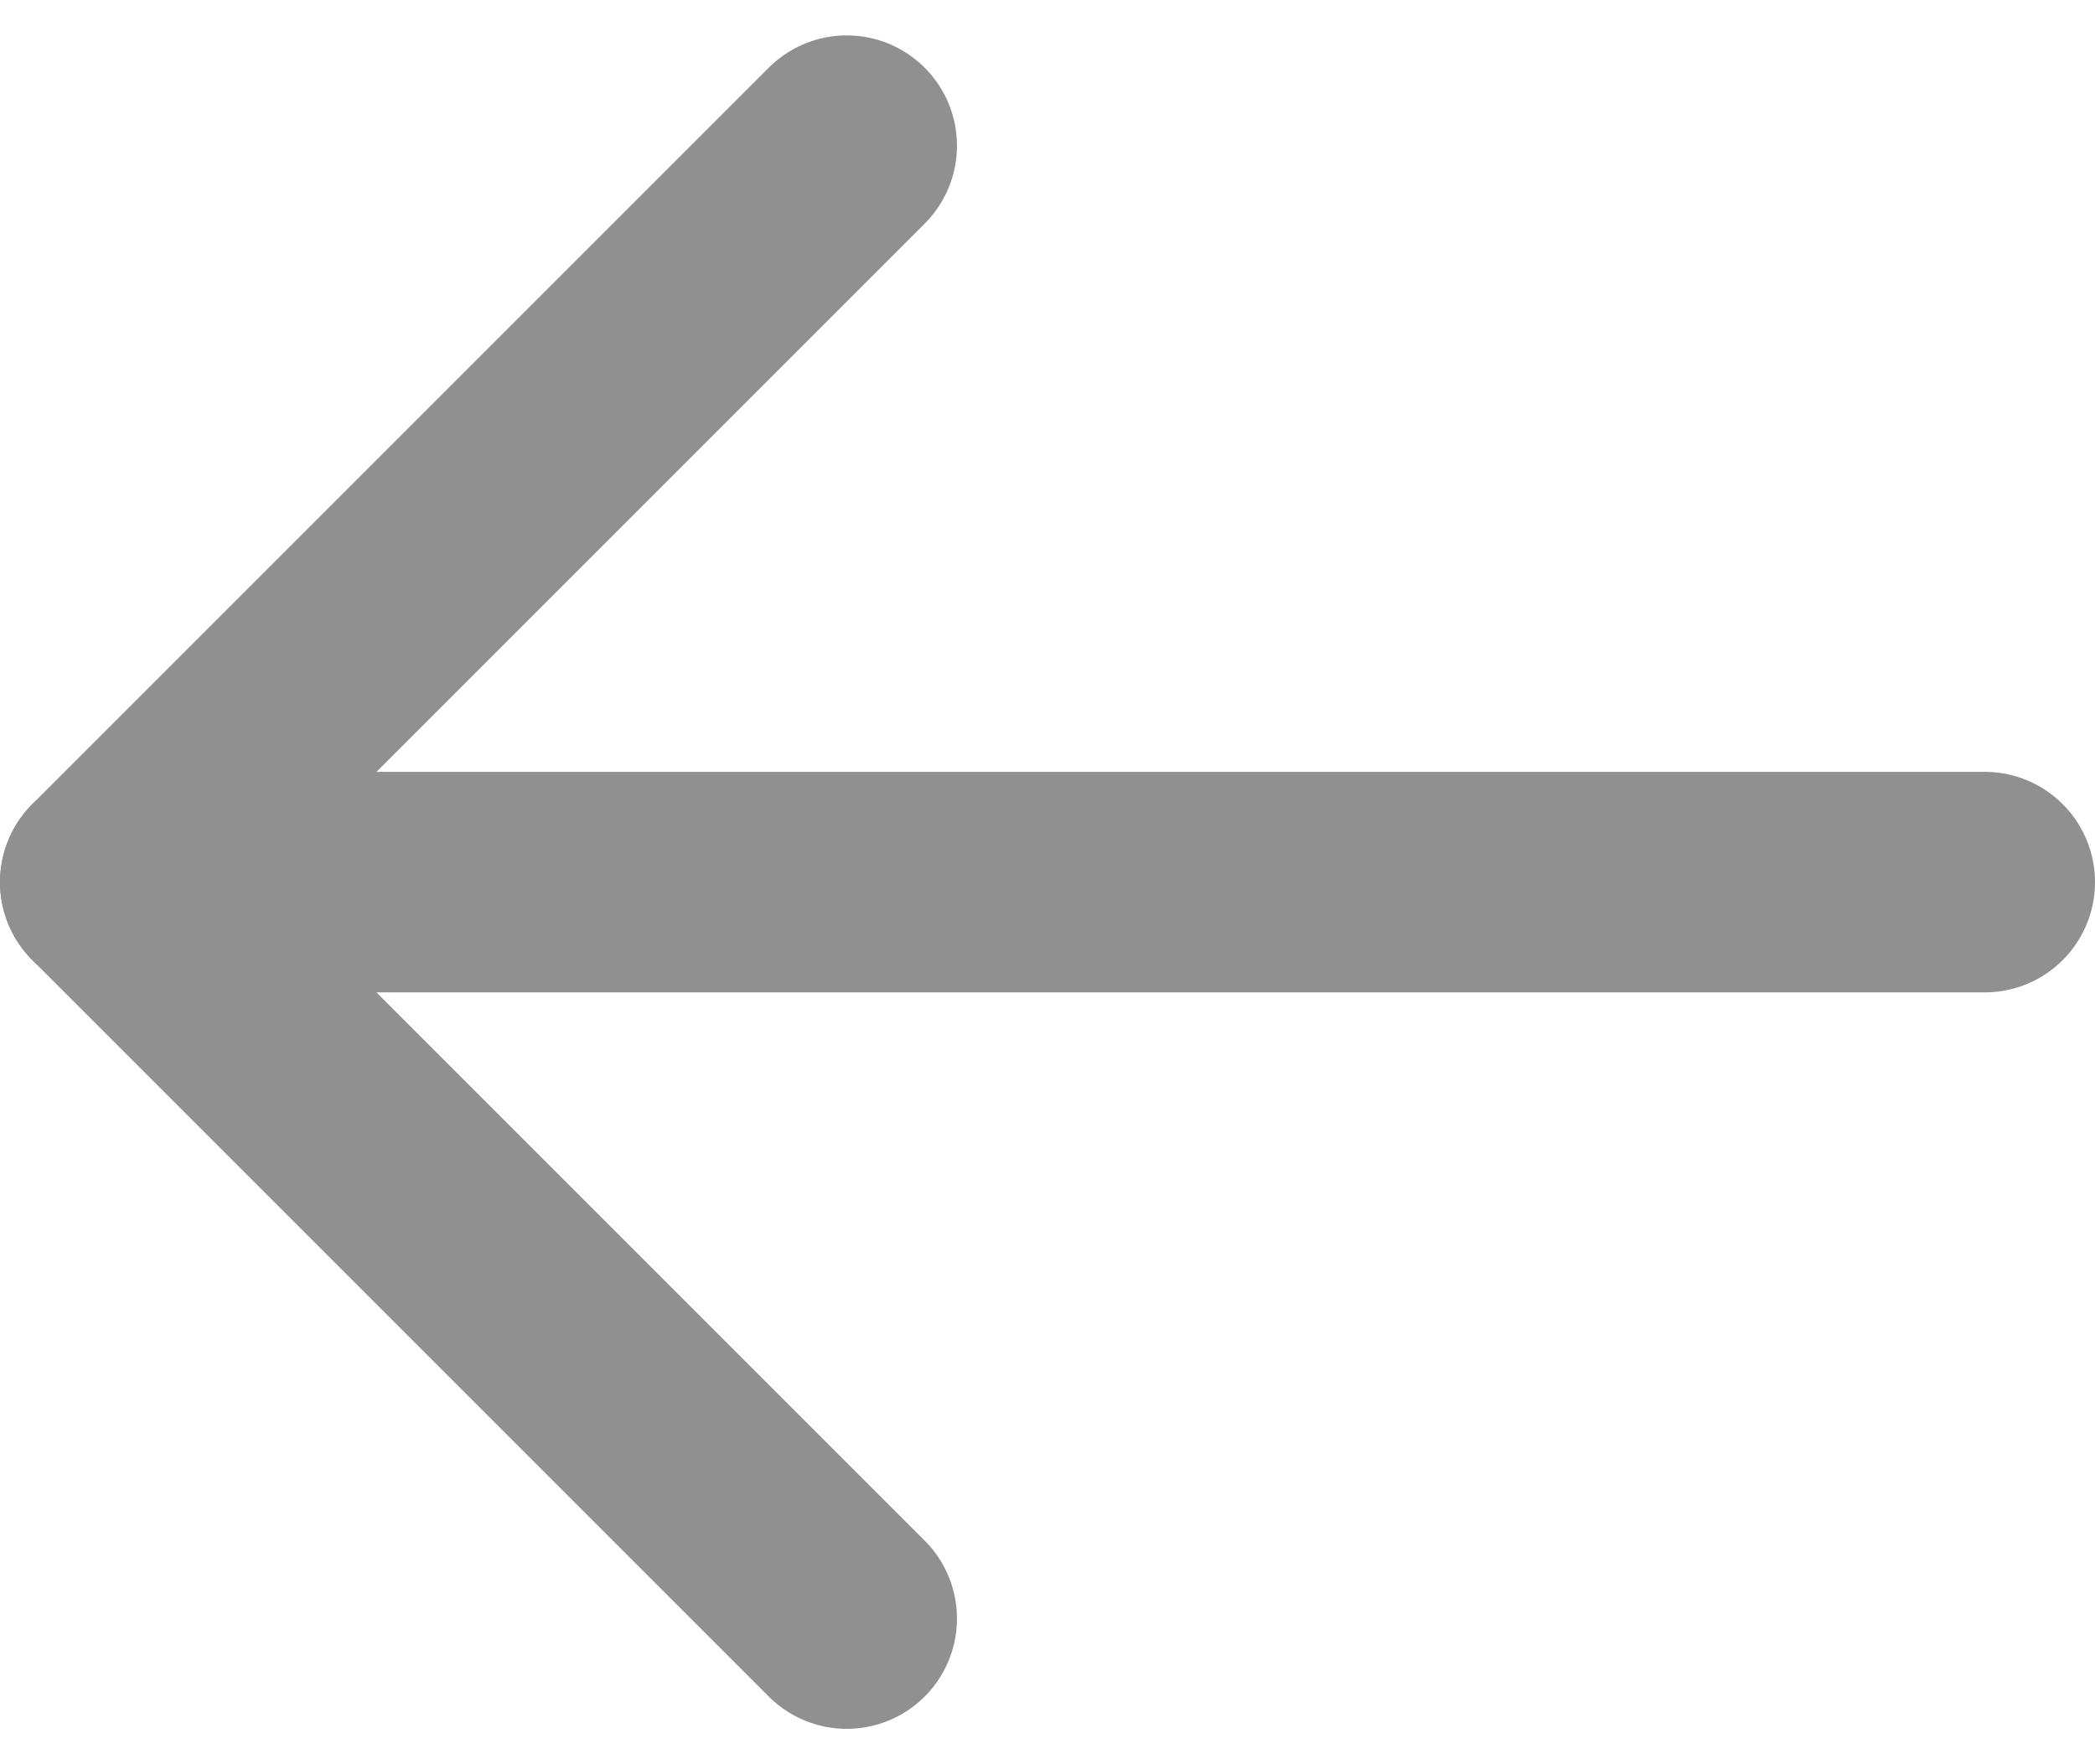 <svg width="19" height="16" viewBox="0 0 19 16" fill="none" xmlns="http://www.w3.org/2000/svg">
<path d="M18 8L1 8" stroke="#909090" stroke-width="2" stroke-linecap="round" stroke-linejoin="round"/>
<path d="M7.679 1.321L1 8L7.679 14.679" stroke="#909090" stroke-width="2" stroke-linecap="round" stroke-linejoin="round"/>
</svg>
